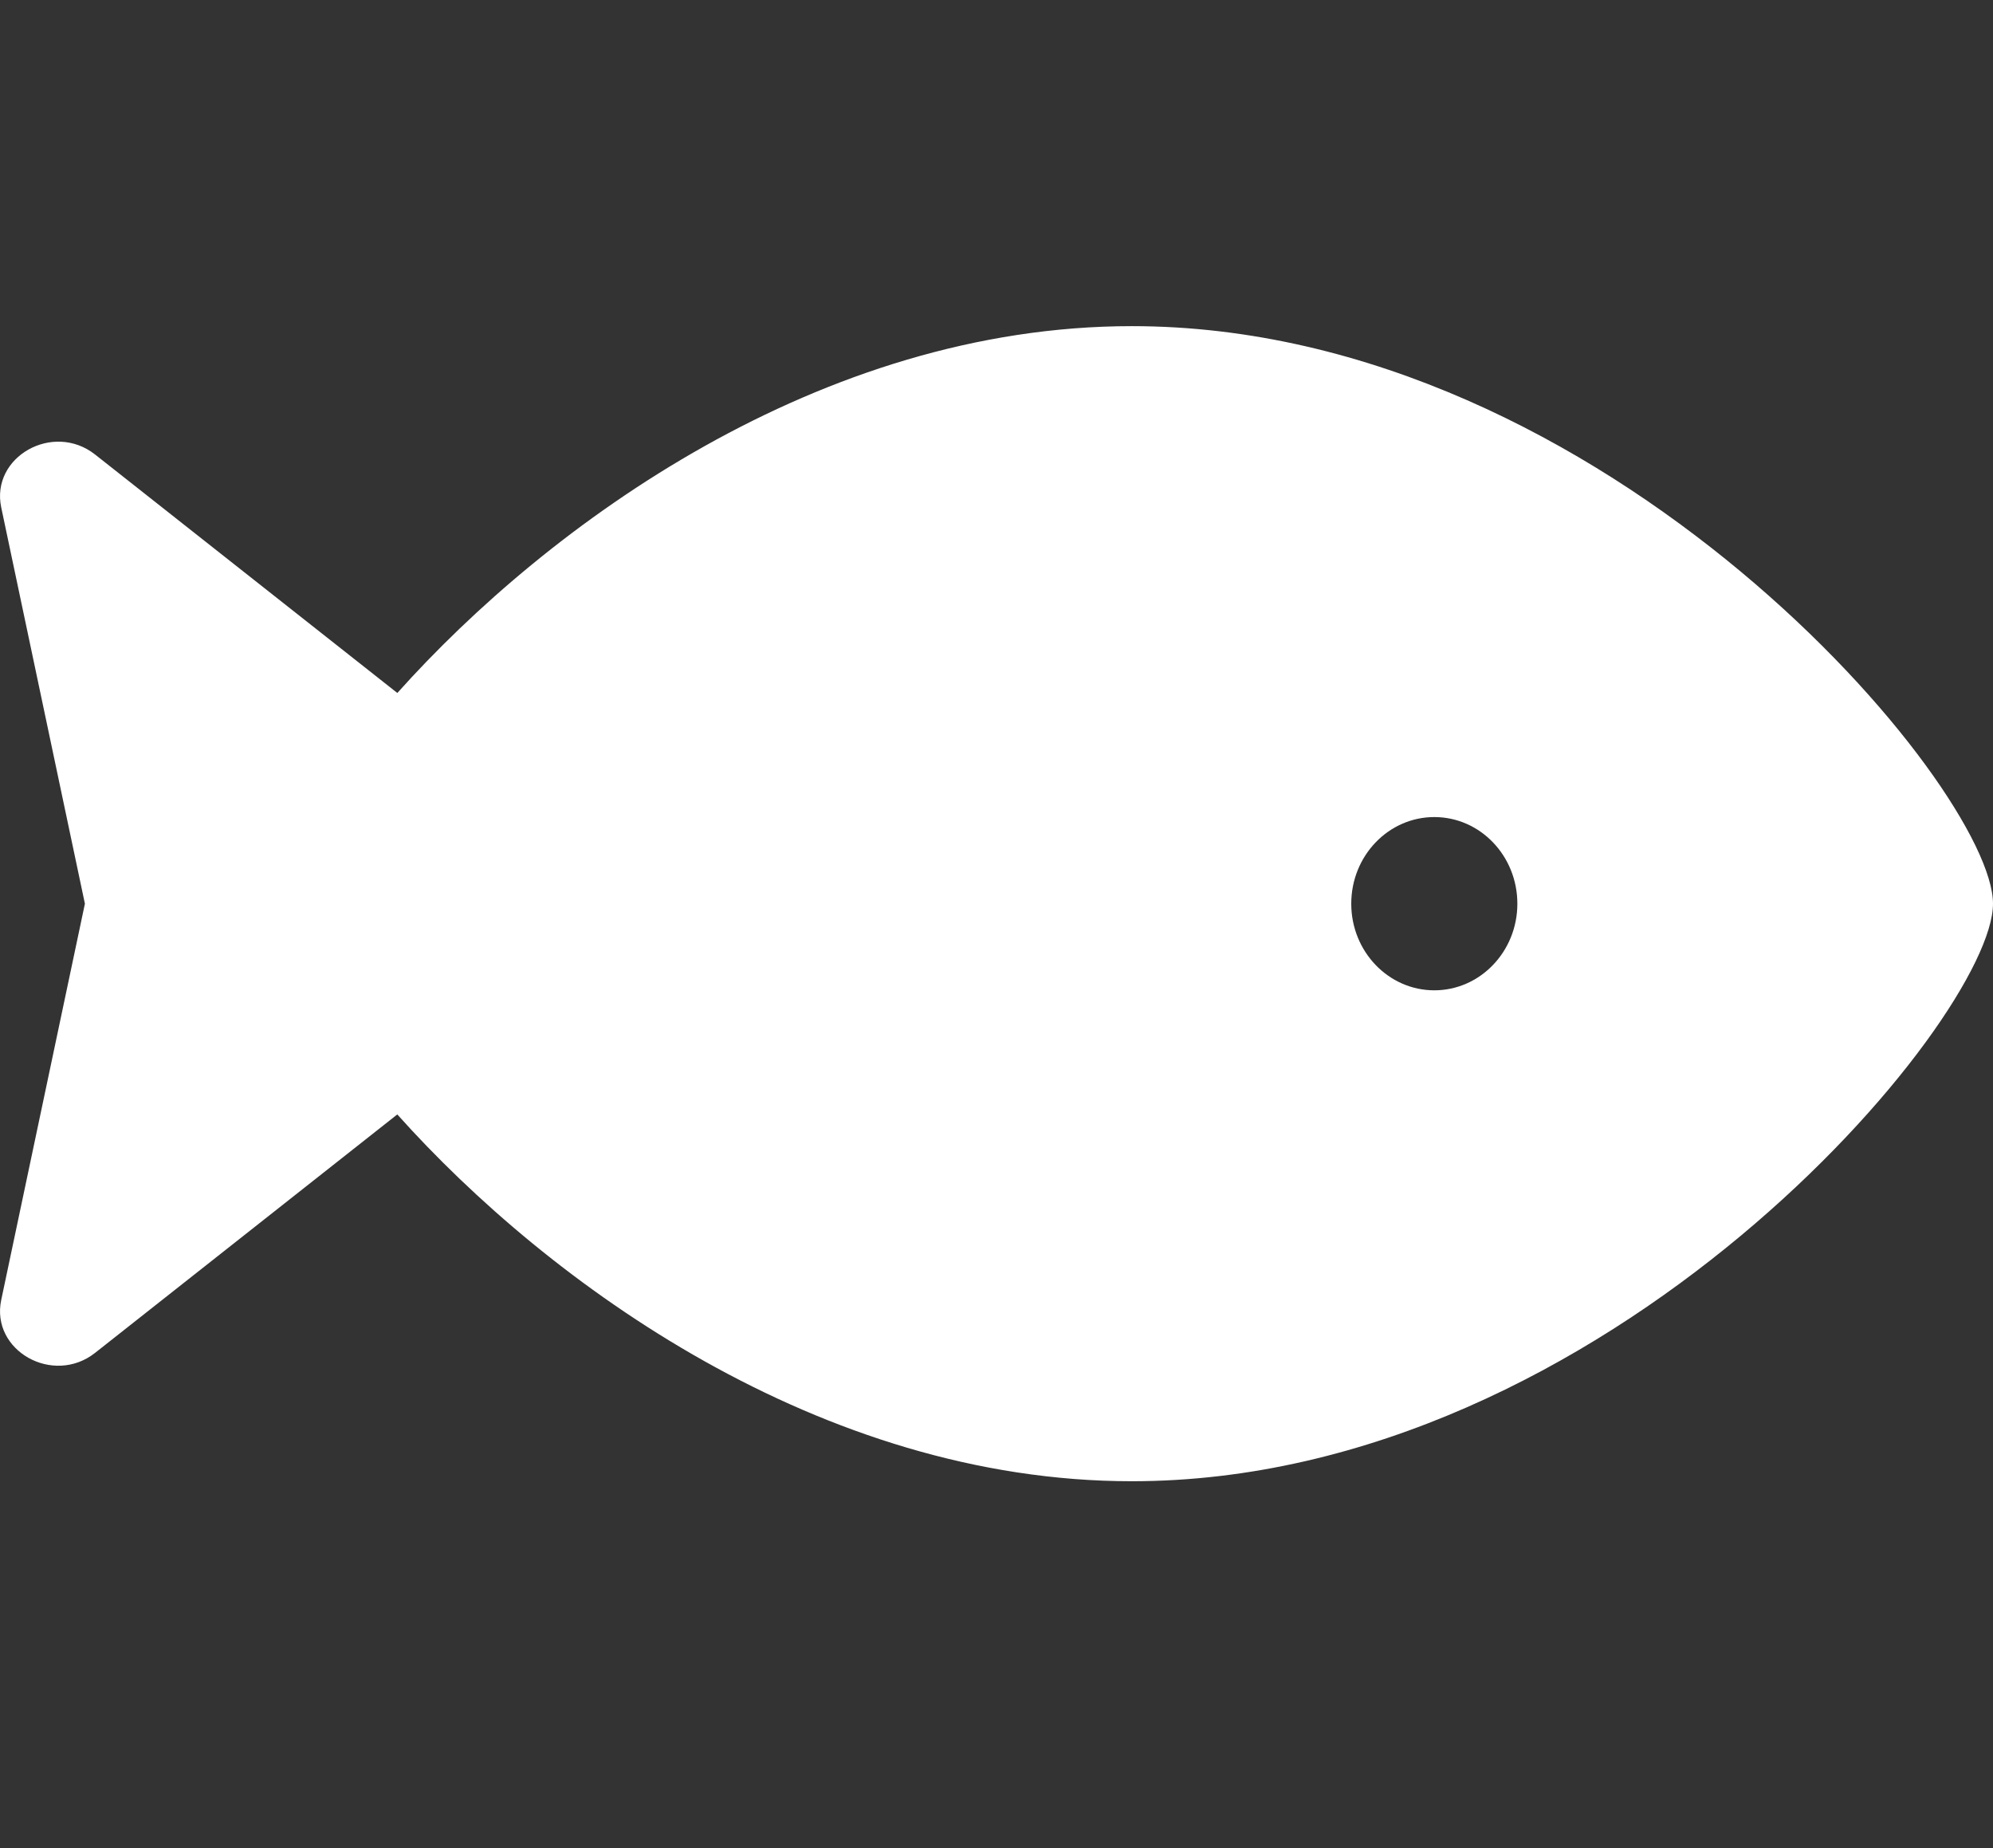<svg width="55" height="51" viewBox="0 0 55 51" fill="none" xmlns="http://www.w3.org/2000/svg">
<rect x="0" y="0" width="55" height="51" fill="#333333" stroke="none"/>
<g clip-path="url(#clip0_77_1945)">
<path d="M31.234 9C22.643 9 15.14 14.456 10.965 19.123L2.626 12.544C1.468 11.63 -0.262 12.604 0.034 14.004L2.343 24.938L0.034 35.872C-0.262 37.272 1.467 38.245 2.625 37.332L10.964 30.753C15.139 35.419 22.643 40.875 31.234 40.875C44.359 40.875 55 28.125 55 24.938C55 21.75 44.359 9 31.234 9ZM39.582 27.328C38.317 27.328 37.29 26.257 37.29 24.938C37.29 23.617 38.317 22.547 39.582 22.547C40.848 22.547 41.874 23.617 41.874 24.938C41.874 26.257 40.847 27.328 39.582 27.328Z" fill="white"/>
</g>
<defs>
<clipPath id="clip0_77_1945">
<rect width="55" height="51" fill="white"/>
</clipPath>
</defs>
</svg>
